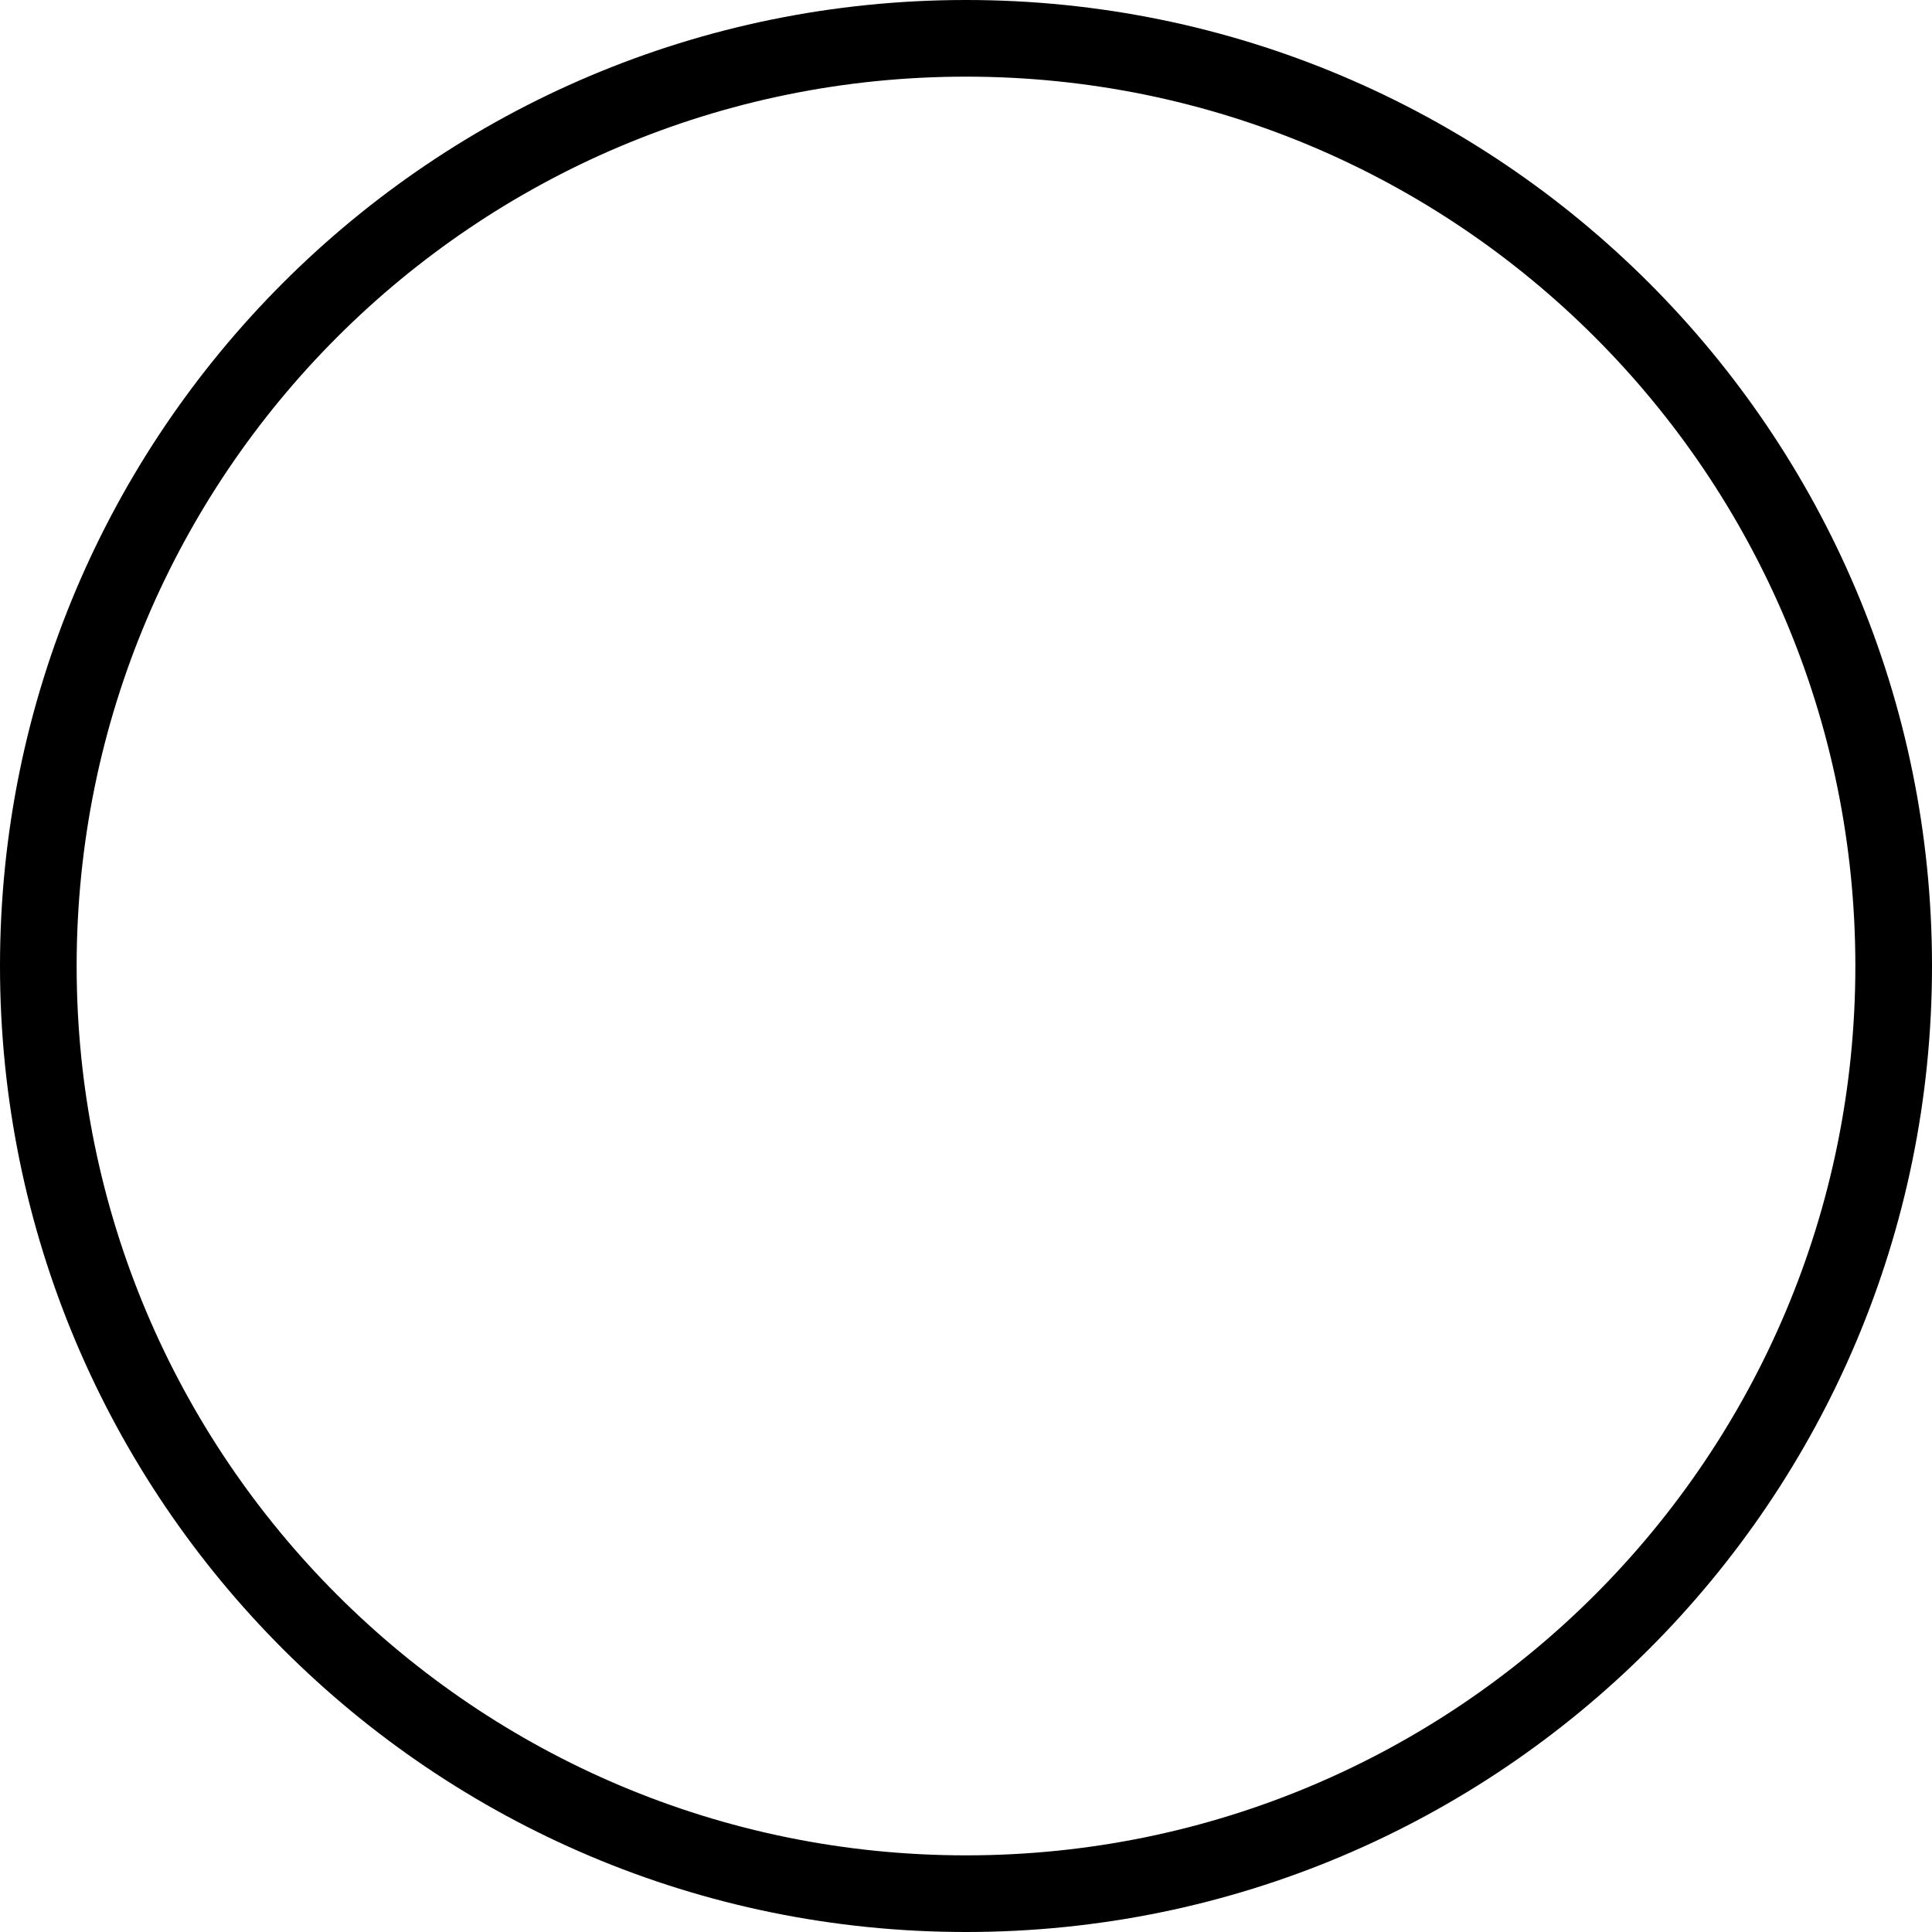 <?xml version="1.0" encoding="UTF-8" standalone="no"?>
<!-- Created with Inkscape (http://www.inkscape.org/) -->

<svg
   xmlns:dc="http://purl.org/dc/elements/1.1/"
   xmlns:cc="http://creativecommons.org/ns#"
   xmlns:rdf="http://www.w3.org/1999/02/22-rdf-syntax-ns#"
   xmlns:svg="http://www.w3.org/2000/svg"
   xmlns="http://www.w3.org/2000/svg"
   xmlns:sodipodi="http://sodipodi.sourceforge.net/DTD/sodipodi-0.dtd"
   xmlns:inkscape="http://www.inkscape.org/namespaces/inkscape"
   id="svg3189"
   version="1.1"
   inkscape:version="0.48.5 r10040"
   width="1024"
   height="1024"
   sodipodi:docname="checkbox-unchecked.svg">
  <defs
     id="defs3193">
    <inkscape:perspective
       sodipodi:type="inkscape:persp3d"
       inkscape:vp_x="0 : 512 : 1"
       inkscape:vp_y="0 : 1000 : 0"
       inkscape:vp_z="1024 : 512 : 1"
       inkscape:persp3d-origin="512 : 341.33333 : 1"
       id="perspective4501" />
  </defs>
  <sodipodi:namedview
     pagecolor="#ffffff"
     bordercolor="#666666"
     borderopacity="1"
     objecttolerance="10"
     gridtolerance="10"
     guidetolerance="10"
     inkscape:pageopacity="0"
     inkscape:pageshadow="2"
     inkscape:window-width="1920"
     inkscape:window-height="1181"
     id="namedview3191"
     showgrid="false"
     fit-margin-top="0"
     fit-margin-left="0"
     fit-margin-right="0"
     fit-margin-bottom="0"
     inkscape:zoom="0.64001887"
     inkscape:cx="499.34035"
     inkscape:cy="363.28721"
     inkscape:window-x="-4"
     inkscape:window-y="-4"
     inkscape:window-maximized="1"
     inkscape:current-layer="svg3189"
     showguides="true"
     inkscape:guide-bbox="true" />
  <path
     style="color:#000000;fill:#000000;fill-opacity:1;fill-rule:nonzero;stroke:none;stroke-width:3;marker:none;visibility:visible;display:inline;overflow:visible;enable-background:accumulate"
     d="M 512 0 C 229.23 0 3.9765102e-16 229.23 0 512 C 0 794.77 229.23 1024 512 1024 C 794.77 1024 1024 794.77 1024 512 C 1024 229.23 794.77 3.9765102e-16 512 0 z M 512 40.625 C 772.334 40.625 983.375 251.666 983.375 512 C 983.375 772.334 772.334 983.375 512 983.375 C 251.666 983.375 40.625 772.334 40.625 512 C 40.625 251.666 251.666 40.625 512 40.625 z "
     id="path3199" />
  <g
     id="g5654"
     transform="matrix(6.358,6.873,-6.873,6.358,3714.523,-8336.306)" />
</svg>
